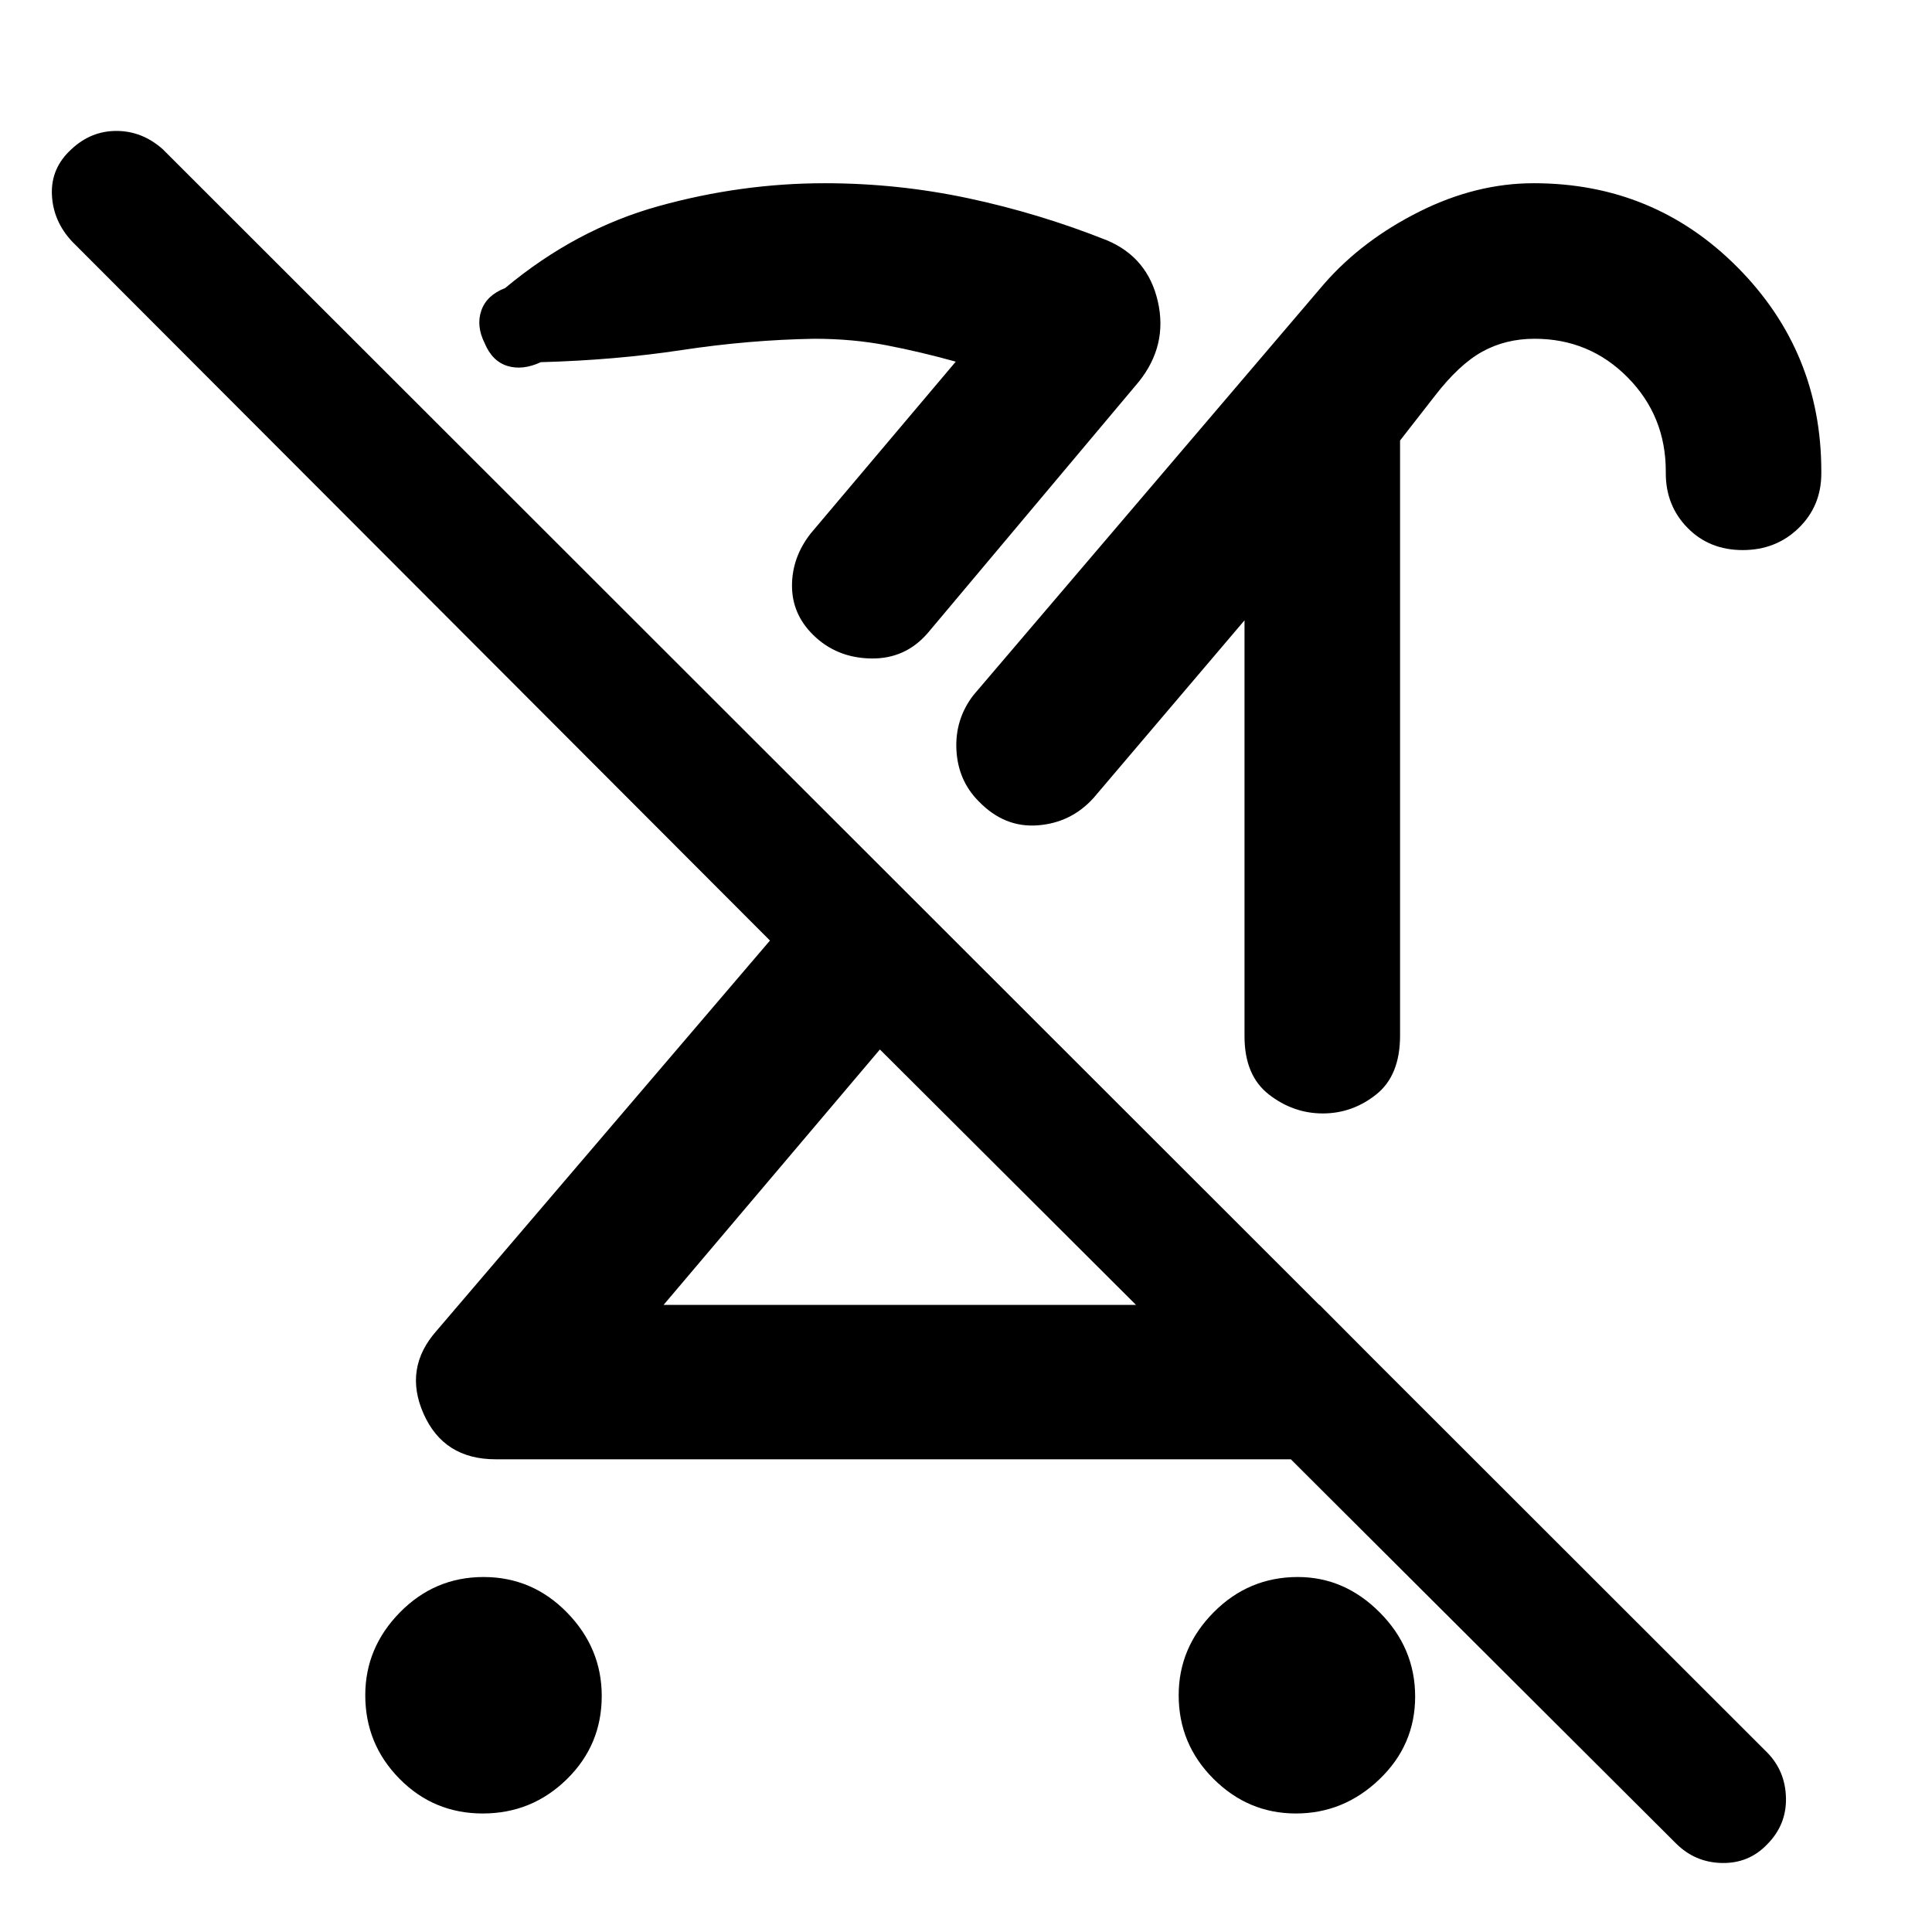 <svg xmlns="http://www.w3.org/2000/svg" height="48" viewBox="0 -960 960 960" width="48"><path d="M239.88-58.89q-24.38 0-41.38-17.26-17-17.26-17-41.5 0-23.67 17.26-41.21 17.26-17.53 41.5-17.53t41.49 17.65Q299-141.09 299-117.28q0 24.39-17.37 41.39-17.36 17-41.75 17Zm626.05-627.78q-16.56 0-27.39-11.03-10.82-11.02-10.82-27.14v-.94q0-27.55-18.98-46.72-18.97-19.17-46.22-19.17-14.37 0-25.97 6.4-11.61 6.4-23.81 22.27l-17.06 21.88v295.71q0 19.83-11.86 29.25-11.86 9.42-26.53 9.42-14.68 0-26.79-9.42-12.11-9.43-12.11-28.87v-206.73l-75 88.24q-11.15 12.36-27.73 13.62-16.57 1.27-29.3-11.88-10.3-10.3-11.12-25.51-.81-15.2 8.39-27.23l174.41-204.55q18.9-21.58 47.13-35.73 28.23-14.16 56.9-14.16 59.87 0 101.4 41.9Q905-785.15 905-725.84v1.06q0 16.2-11.25 27.15-11.25 10.96-27.82 10.96ZM655.67-311.61l54.14 54.4q-11.44 10.77-24.77 16.54-13.34 5.78-29.37 5.78H246.26q-25.77 0-35.79-22.62-10.01-22.62 6.44-41.21l165.68-193.93L35.8-840.01q-9.47-10.17-10.01-23.32-.53-13.14 9.54-22.37 9.73-9.24 22.51-9.24 12.78 0 23.01 9.07L878.24-89.05q8.91 9.18 9.2 22.49.28 13.32-9.35 23.02-9.07 9.5-22.45 9.25-13.38-.25-22.91-9.78L437.22-438.52 329.74-311.61h325.93ZM643.94-58.89q-23.76 0-41.01-17.26-17.25-17.26-17.25-41.5 0-23.67 17.38-41.21 17.39-17.53 41.81-17.53 23.24 0 40.77 17.65 17.54 17.65 17.54 41.75t-17.74 41.1q-17.73 17-41.5 17ZM437.22-438.52Zm78.89-93.09Zm49.8-238.76L461.04-645.5q-11.17 12.99-28.27 12.69-17.1-.3-28.67-11.66-10.54-10.34-10.56-24.43-.02-14.09 9.24-25.97l72.13-85.43q-17.52-4.87-34.36-8.12-16.83-3.25-36.01-3.25-32.43.56-65.65 5.59-33.22 5.04-70.15 6.04-9.05 4.19-16.62 1.87-7.57-2.33-11.32-11.37-4.26-8.55-1.63-16.16 2.63-7.61 11.82-11.16 35.1-29.27 76.14-40.68 41.05-11.42 82.68-11.42 36.26 0 71.42 7.49 35.16 7.49 68.86 20.9 20.26 8.57 25.24 30.37 4.97 21.81-9.42 39.83ZM380.7-668.09Z"/></svg>